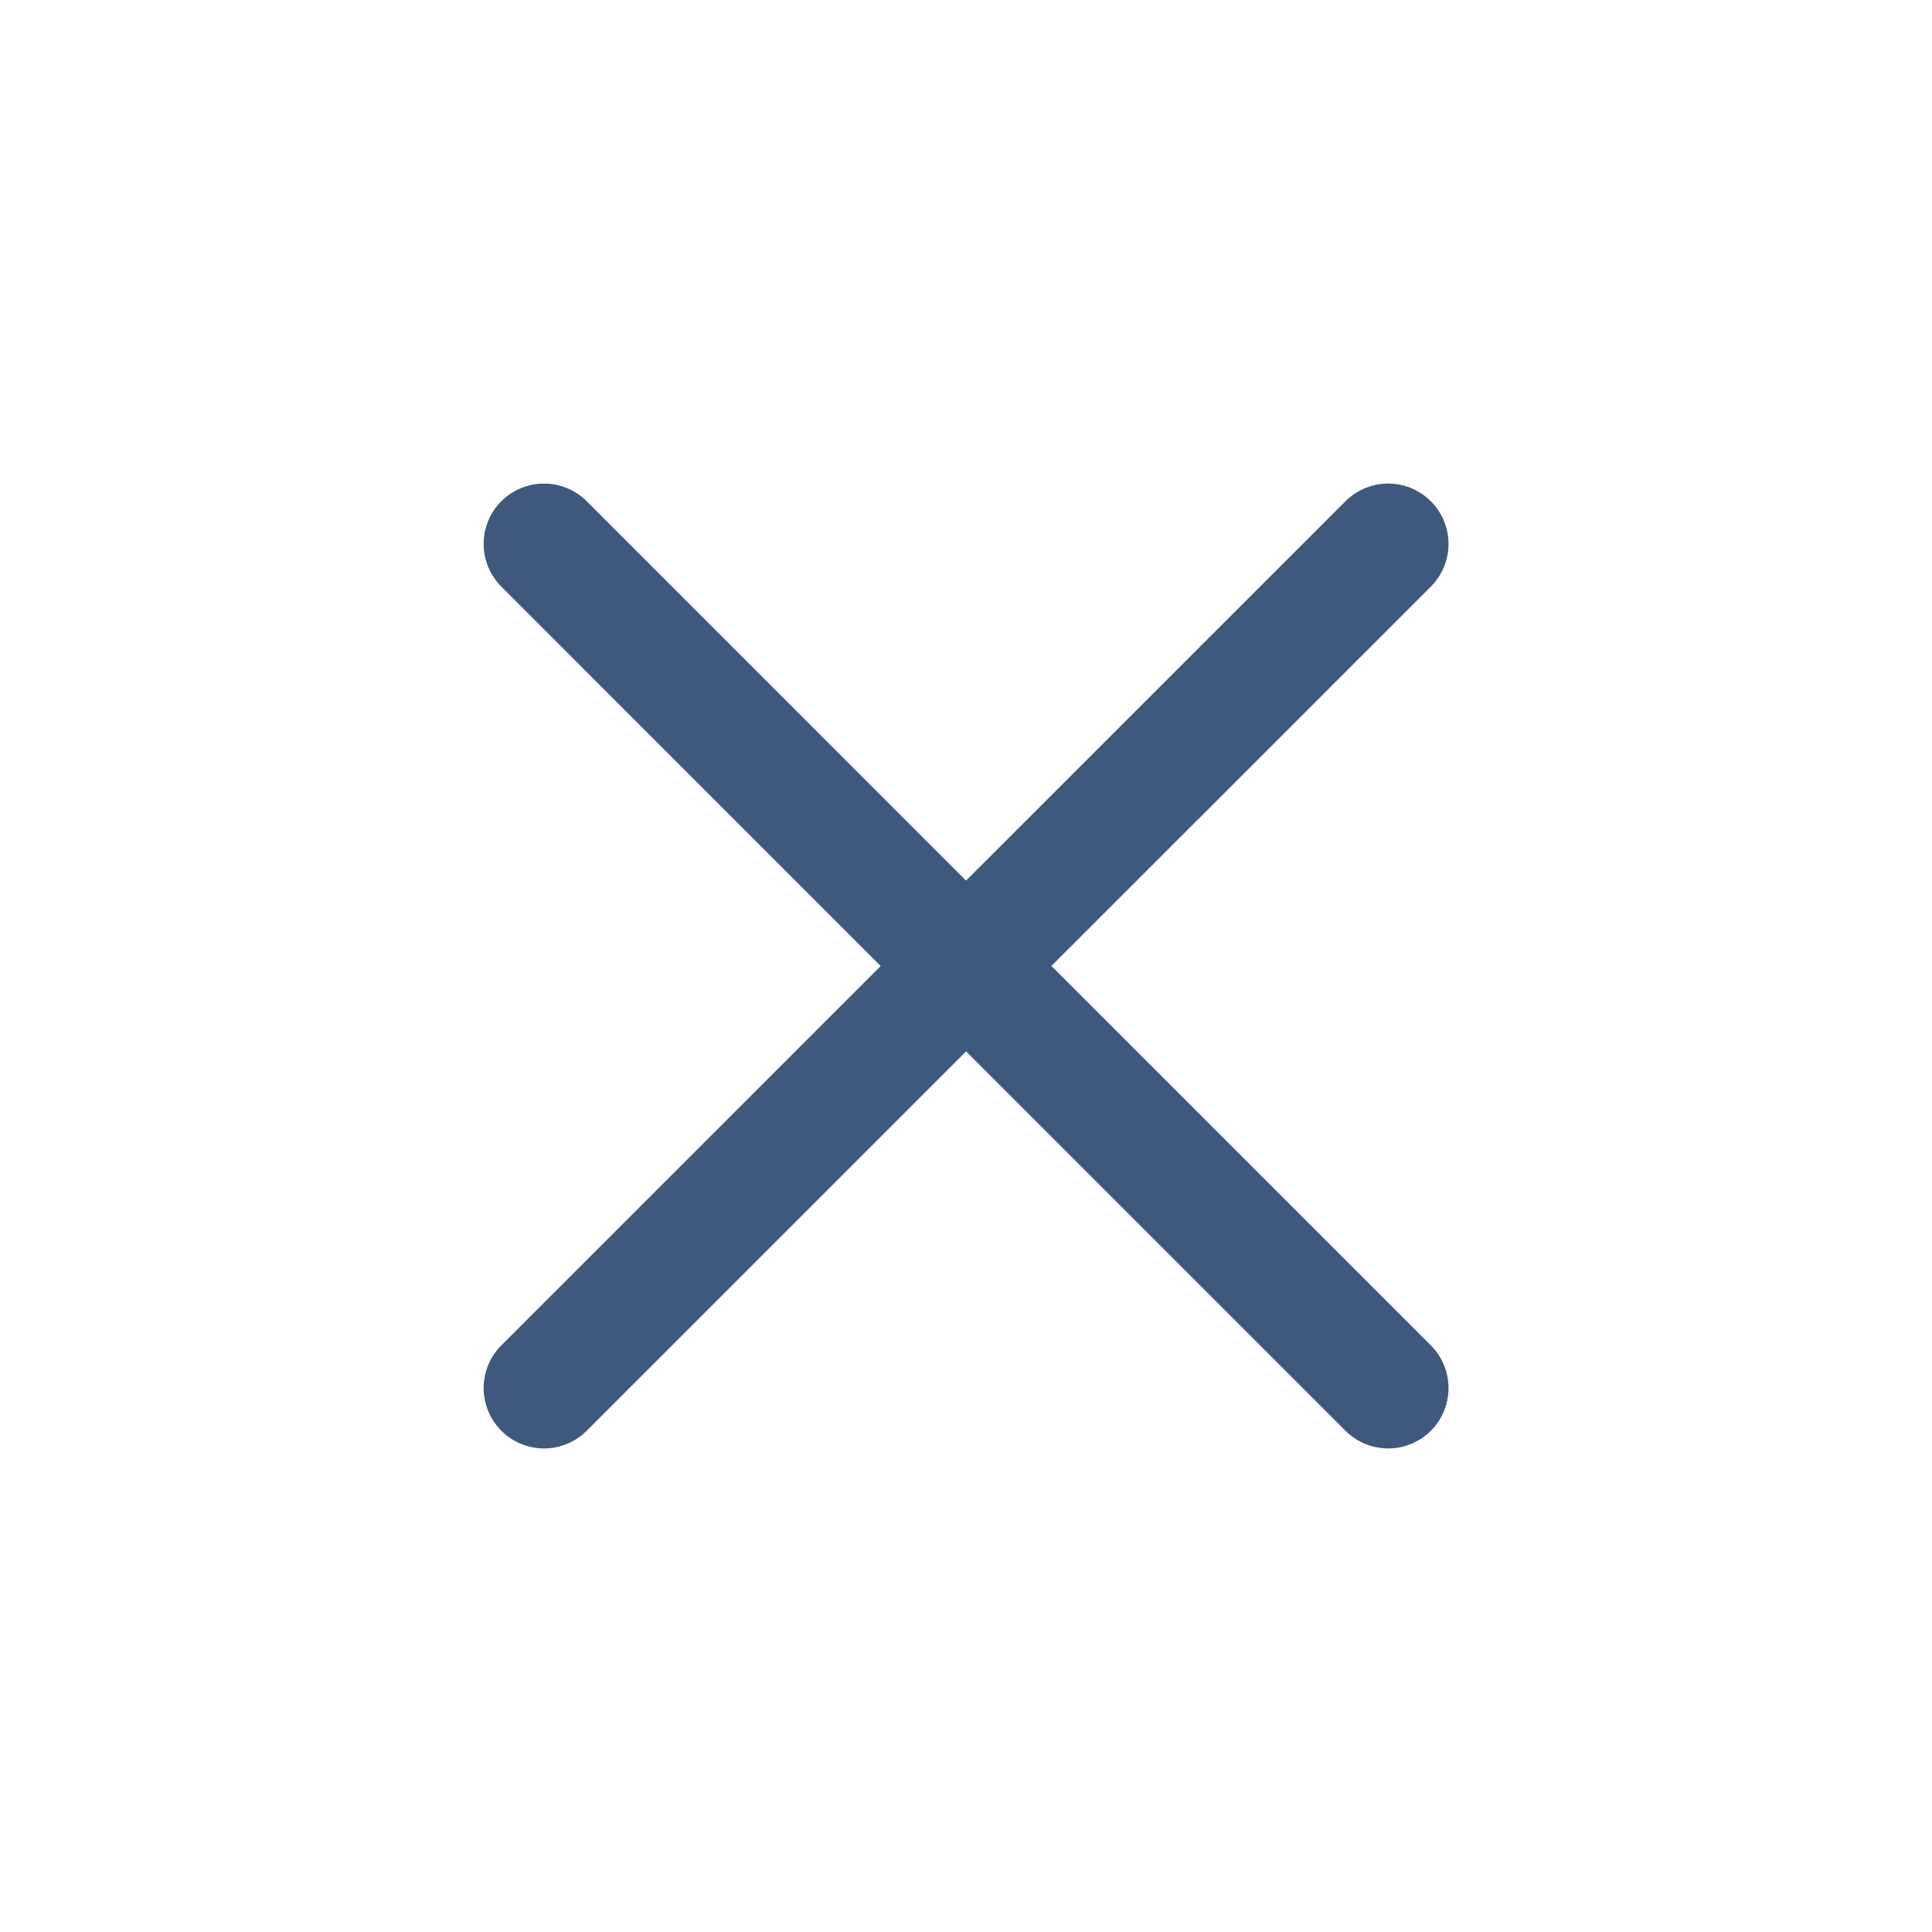 <svg width="24" height="24" viewBox="0 0 24 24" fill="none" xmlns="http://www.w3.org/2000/svg">
<g id="iconoir:cancel">
<path id="Vector" d="M6.758 17.243L12.001 12L17.244 17.243M17.244 6.757L12 12L6.758 6.757" stroke="#102F5E" stroke-opacity="0.8" stroke-width="1.5" stroke-linecap="round" stroke-linejoin="round"/>
</g>
</svg>
